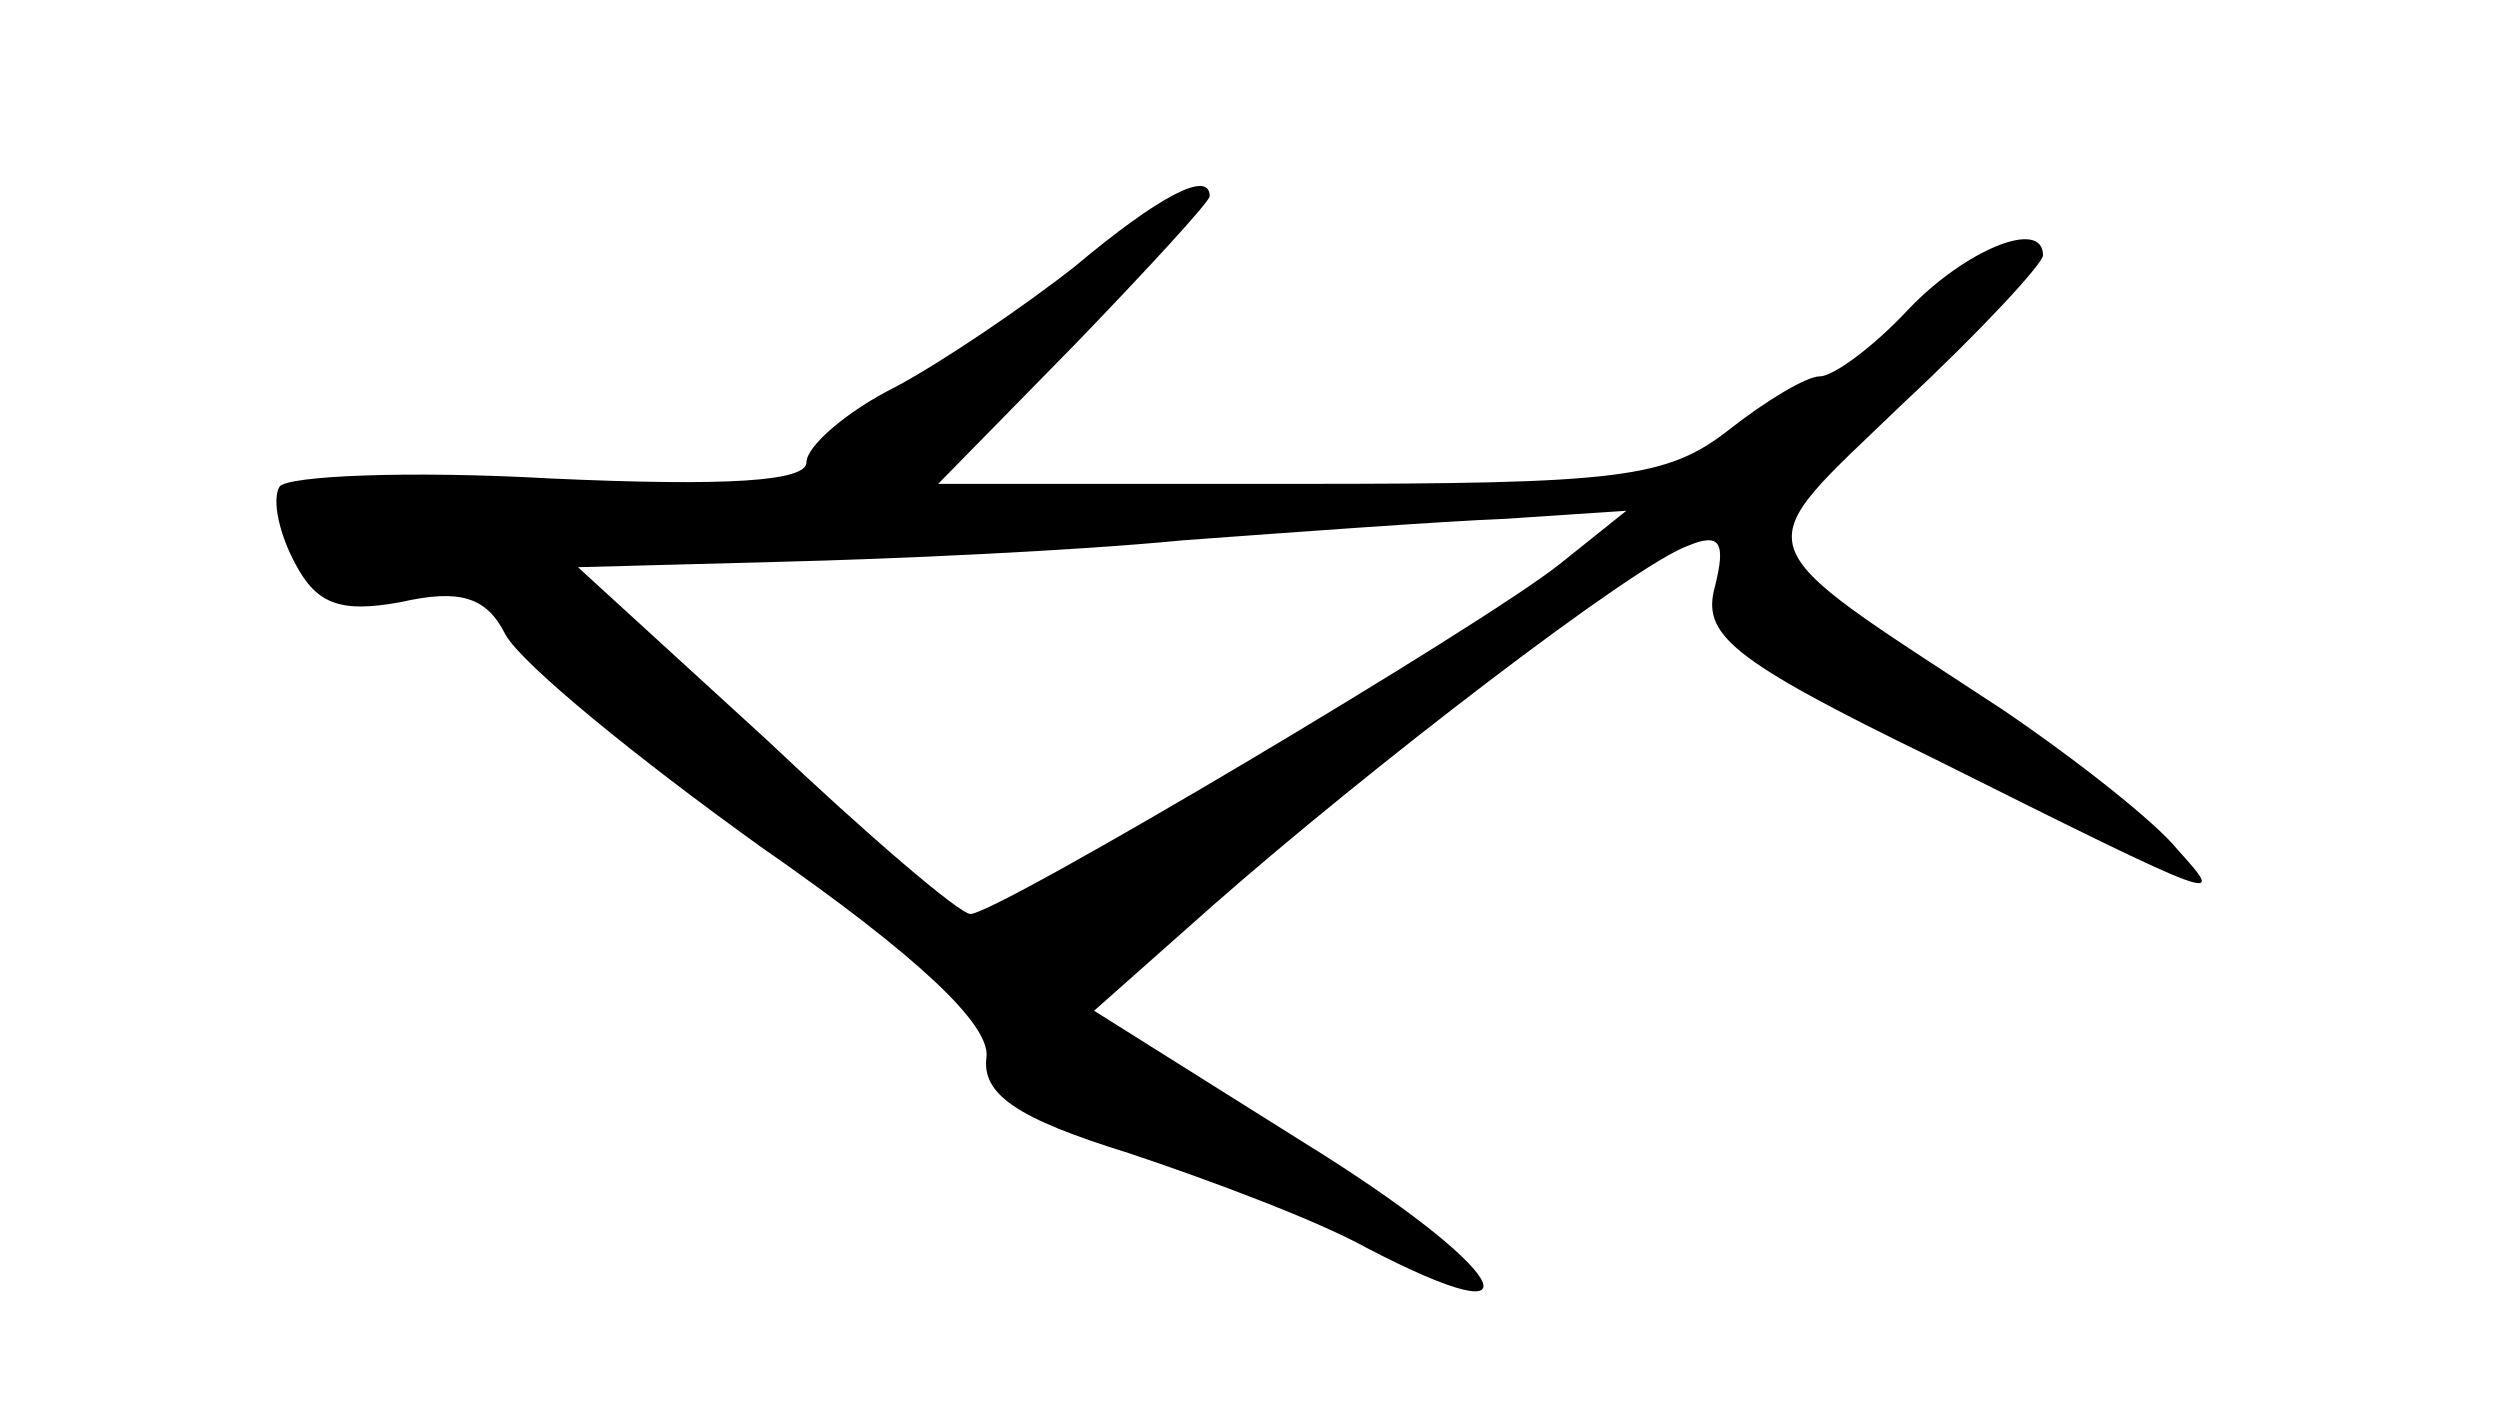 <?xml version="1.0" standalone="no"?>
<!DOCTYPE svg PUBLIC "-//W3C//DTD SVG 20010904//EN"
 "http://www.w3.org/TR/2001/REC-SVG-20010904/DTD/svg10.dtd">
<svg version="1.0" xmlns="http://www.w3.org/2000/svg"
 width="93pt" height="53pt" viewBox="0 0 93 53"
 preserveAspectRatio="xMidYMid meet">
<g transform="translate(0,53) scale(0.1,-0.1)"
fill="#000000" stroke="none">
<path d="M400 431 c-19 -15 -50 -36 -67 -45 -18 -9 -33 -22 -33 -28 0 -7 -29
-9 -95 -6 -53 3 -98 1 -101 -3 -3 -5 0 -18 6 -29 8 -15 17 -18 39 -14 22 5 32
2 39 -12 6 -11 49 -46 95 -79 59 -41 85 -66 84 -78 -2 -14 11 -23 53 -36 30
-10 70 -25 88 -35 69 -36 53 -8 -23 39 l-78 49 44 39 c58 51 157 127 177 134
12 5 14 1 10 -15 -5 -18 5 -27 81 -64 110 -55 109 -54 91 -34 -8 10 -37 33
-65 52 -99 65 -96 57 -37 114 29 27 52 52 52 55 0 14 -29 2 -50 -20 -13 -14
-28 -25 -33 -25 -5 0 -20 -9 -34 -20 -23 -18 -41 -20 -160 -20 l-134 0 51 52
c27 28 50 53 50 55 0 10 -19 0 -50 -26z m180 -111 c-29 -23 -209 -130 -219
-130 -4 0 -38 29 -76 65 l-70 64 75 2 c41 1 109 4 150 8 41 3 95 7 120 8 l45
3 -25 -20z"/>
</g>
</svg>
